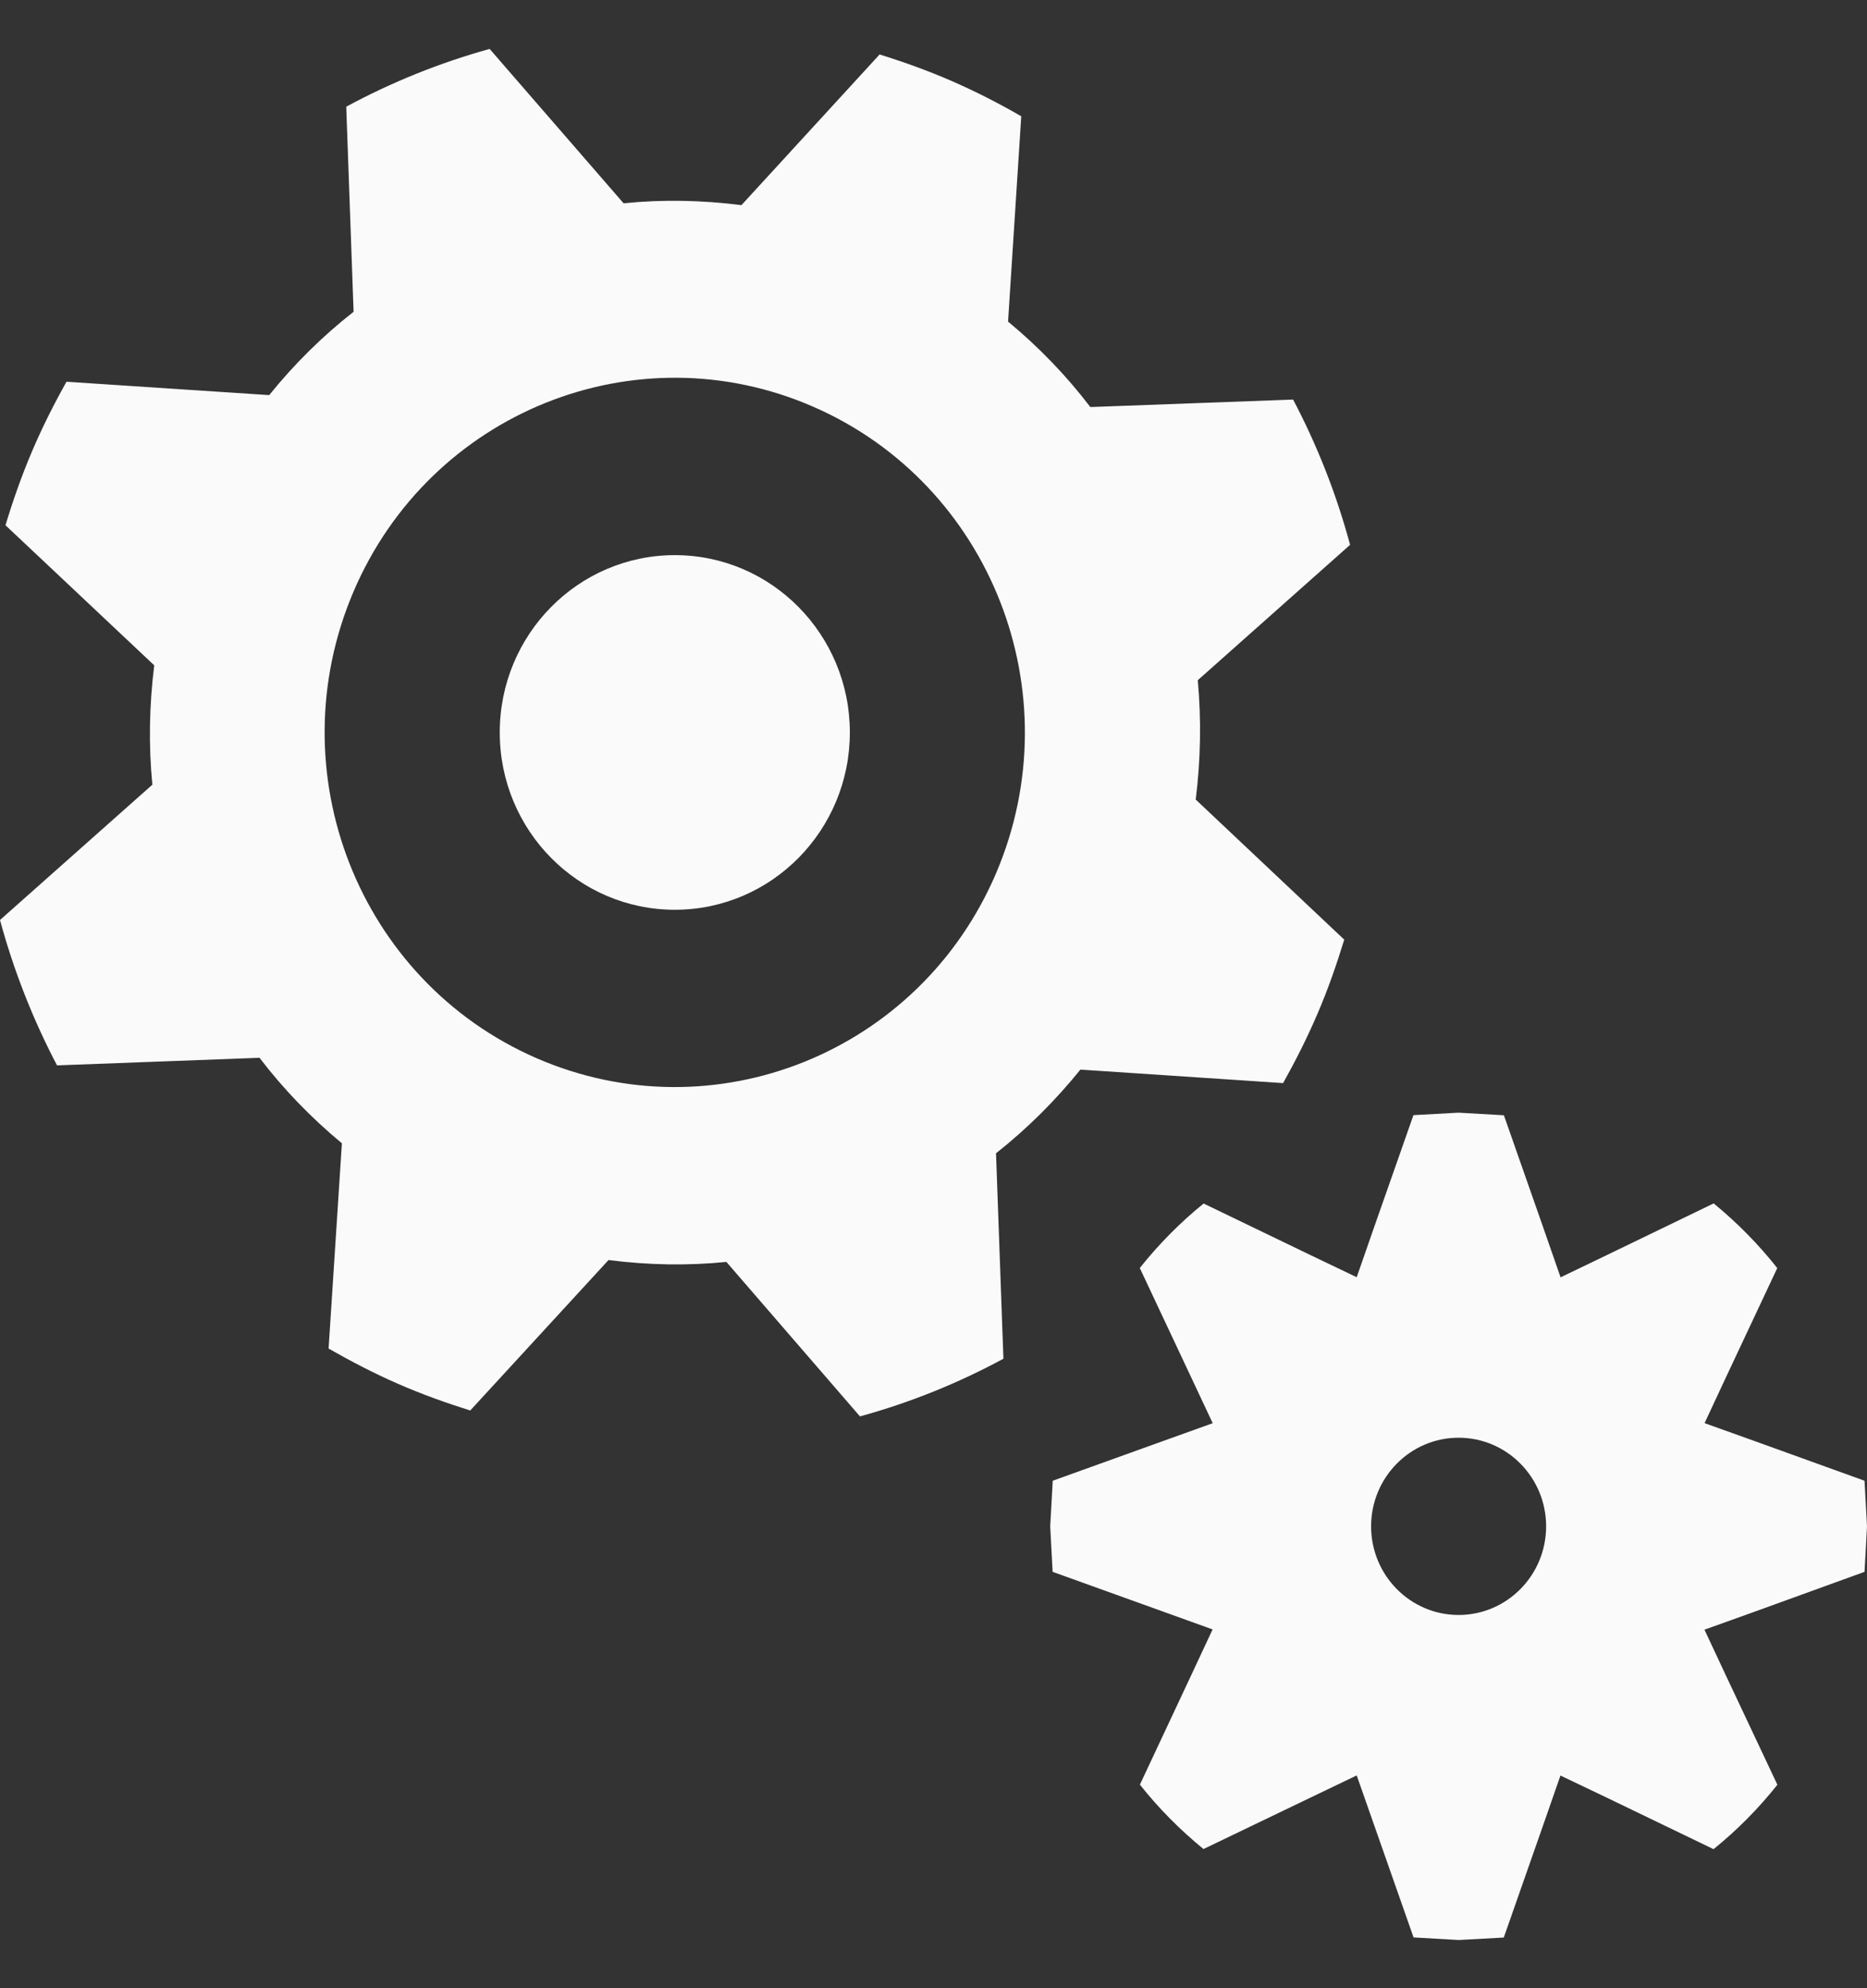 <svg width="31" height="33" viewBox="0 0 31 33" fill="none" xmlns="http://www.w3.org/2000/svg">
<rect x="0" y="0" width="31" height="33" fill="#333333" stroke="none"/>
<path d="M17.939 17.753L21.305 17.977C21.512 17.606 21.708 17.22 21.88 16.816C22.053 16.414 22.194 16.006 22.32 15.596L19.854 13.271C19.937 12.606 19.948 11.943 19.888 11.29L22.417 9.043C22.192 8.206 21.874 7.397 21.471 6.632L18.104 6.756C17.707 6.236 17.25 5.761 16.738 5.338L16.957 1.93C16.591 1.718 16.207 1.522 15.81 1.348C15.413 1.175 15.01 1.03 14.605 0.904L12.311 3.405C11.654 3.321 10.999 3.309 10.354 3.374L8.13 0.812C7.302 1.042 6.504 1.363 5.749 1.771L5.871 5.175C5.357 5.577 4.888 6.04 4.47 6.558L1.104 6.336C0.895 6.709 0.701 7.093 0.529 7.498C0.358 7.9 0.215 8.308 0.091 8.718L2.561 11.043C2.478 11.707 2.466 12.371 2.53 13.024L0 15.27C0.227 16.106 0.544 16.916 0.947 17.683L4.309 17.557C4.706 18.077 5.165 18.552 5.677 18.976L5.456 22.383C5.824 22.593 6.204 22.791 6.603 22.966C7 23.14 7.403 23.284 7.808 23.411L10.104 20.914C10.761 20.998 11.416 21.01 12.061 20.945L14.279 23.509C15.107 23.282 15.905 22.96 16.661 22.552L16.538 19.142C17.052 18.736 17.521 18.271 17.939 17.753ZM8.903 17.561C5.954 16.274 4.596 12.812 5.867 9.826C7.138 6.842 10.557 5.465 13.506 6.752C16.453 8.039 17.811 11.501 16.542 14.487C15.271 17.473 11.852 18.846 8.903 17.561Z" fill="#FAFAFA"/>
<path d="M11.205 15.1C12.81 15.1 14.111 13.783 14.111 12.157C14.111 10.532 12.81 9.214 11.205 9.214C9.6 9.214 8.298 10.532 8.298 12.157C8.298 13.783 9.6 15.1 11.205 15.1Z" fill="#FAFAFA"/>
<path d="M30.959 26.089L31 25.334L30.959 24.577L29.105 23.908L28.303 23.621L28.667 22.841L29.51 21.047C29.2 20.655 28.843 20.292 28.454 19.974L26.679 20.832L25.912 21.201L25.629 20.388L24.971 18.511L24.219 18.468L23.469 18.509L22.81 20.386L22.527 21.199L21.756 20.83L19.985 19.976C19.596 20.29 19.239 20.653 18.925 21.046L19.77 22.843L20.136 23.622L19.334 23.91L17.48 24.577L17.438 25.334L17.478 26.089L19.332 26.756L20.134 27.045L19.77 27.824L18.927 29.621C19.237 30.013 19.594 30.372 19.983 30.69L21.758 29.837L22.527 29.468L22.812 30.28L23.471 32.157L24.219 32.2L24.969 32.159L25.627 30.282L25.91 29.47L26.681 29.838L28.452 30.692C28.842 30.378 29.198 30.017 29.512 29.623L28.665 27.826L28.301 27.049L29.103 26.762L30.959 26.089ZM24.219 26.805C23.417 26.805 22.766 26.146 22.766 25.334C22.766 24.522 23.417 23.863 24.219 23.863C25.021 23.863 25.672 24.522 25.672 25.334C25.672 26.146 25.021 26.805 24.219 26.805Z" fill="#FAFAFA"/>
</svg>
